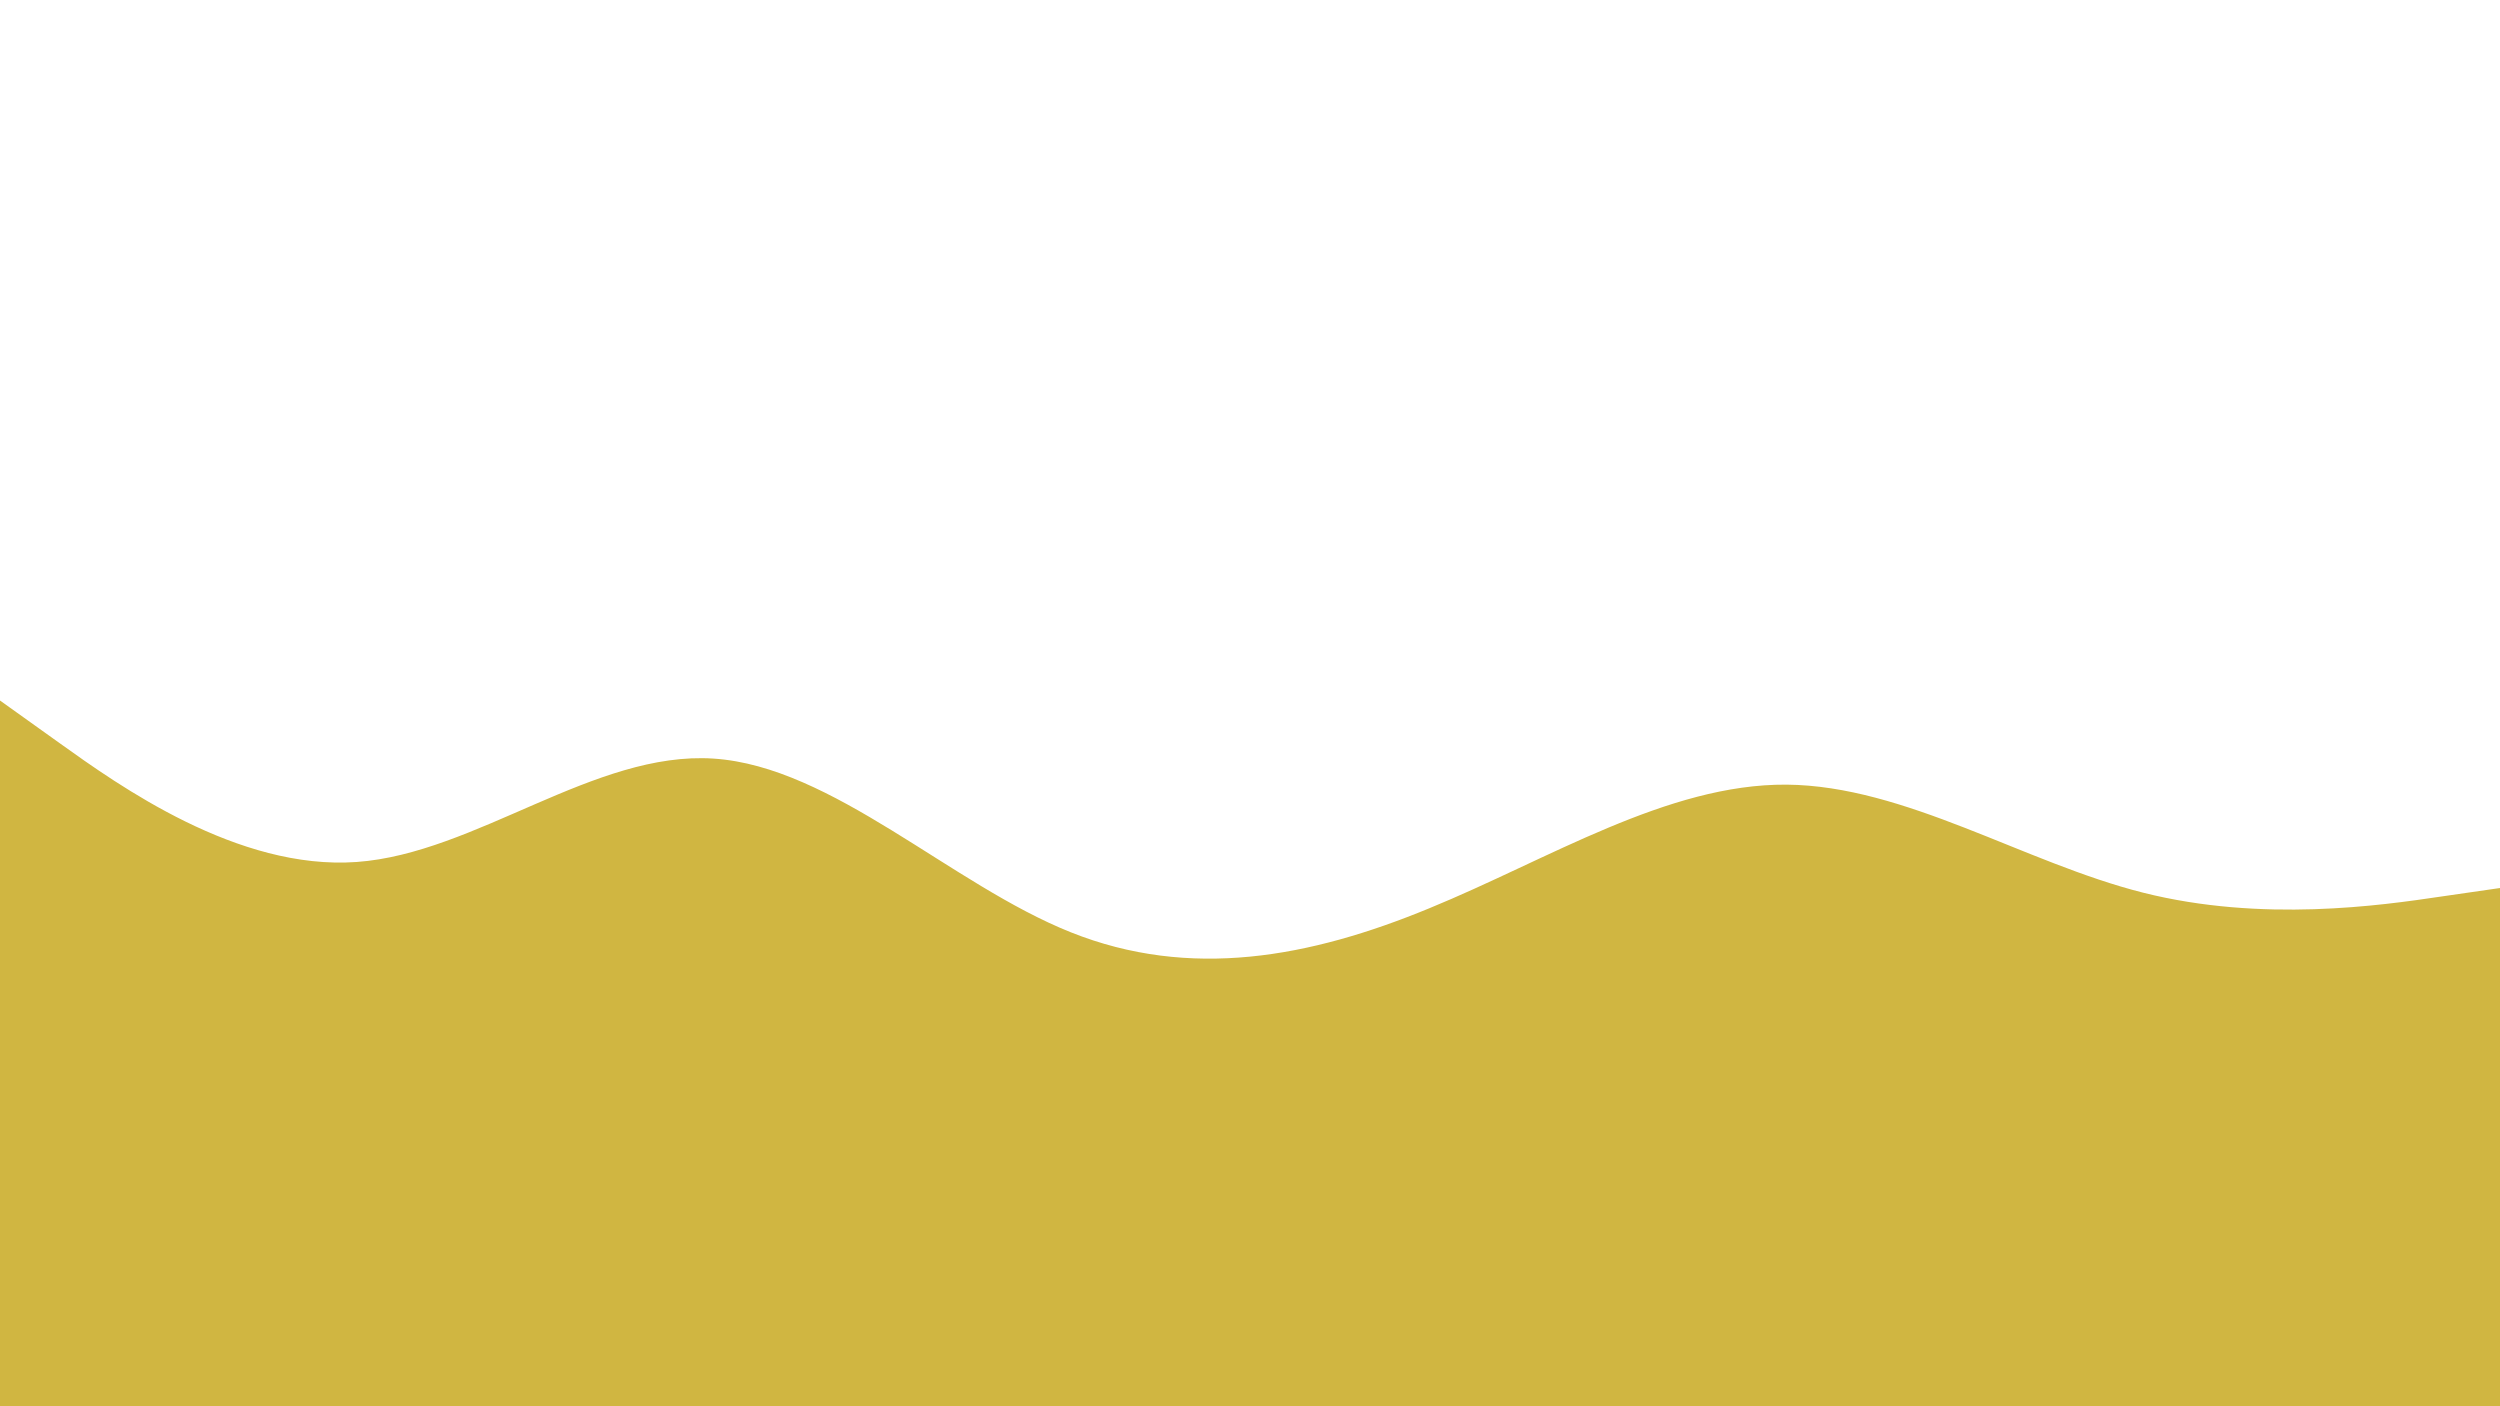 <!-- Credit goes to https://app.haikei.app/ -->
<svg id="visual" viewBox="0 0 960 540" width="960" height="540" xmlns="http://www.w3.org/2000/svg"
  xmlns:xlink="http://www.w3.org/1999/xlink" version="1.1">
  <path
    d="M0 269L22.8 285.3C45.7 301.7 91.3 334.3 137 331C182.7 327.7 228.3 288.3 274 291.3C319.7 294.3 365.3 339.7 411.2 358C457 376.3 503 367.7 548.8 348.8C594.7 330 640.3 301 686 301.3C731.7 301.7 777.3 331.3 823 342.8C868.7 354.3 914.3 347.7 937.2 344.3L960 341L960 541L937.2 541C914.3 541 868.7 541 823 541C777.3 541 731.7 541 686 541C640.3 541 594.7 541 548.8 541C503 541 457 541 411.2 541C365.3 541 319.7 541 274 541C228.3 541 182.7 541 137 541C91.3 541 45.7 541 22.8 541L0 541Z"
    fill="#d0b641" stroke-linecap="round" stroke-linejoin="miter"></path>
</svg>